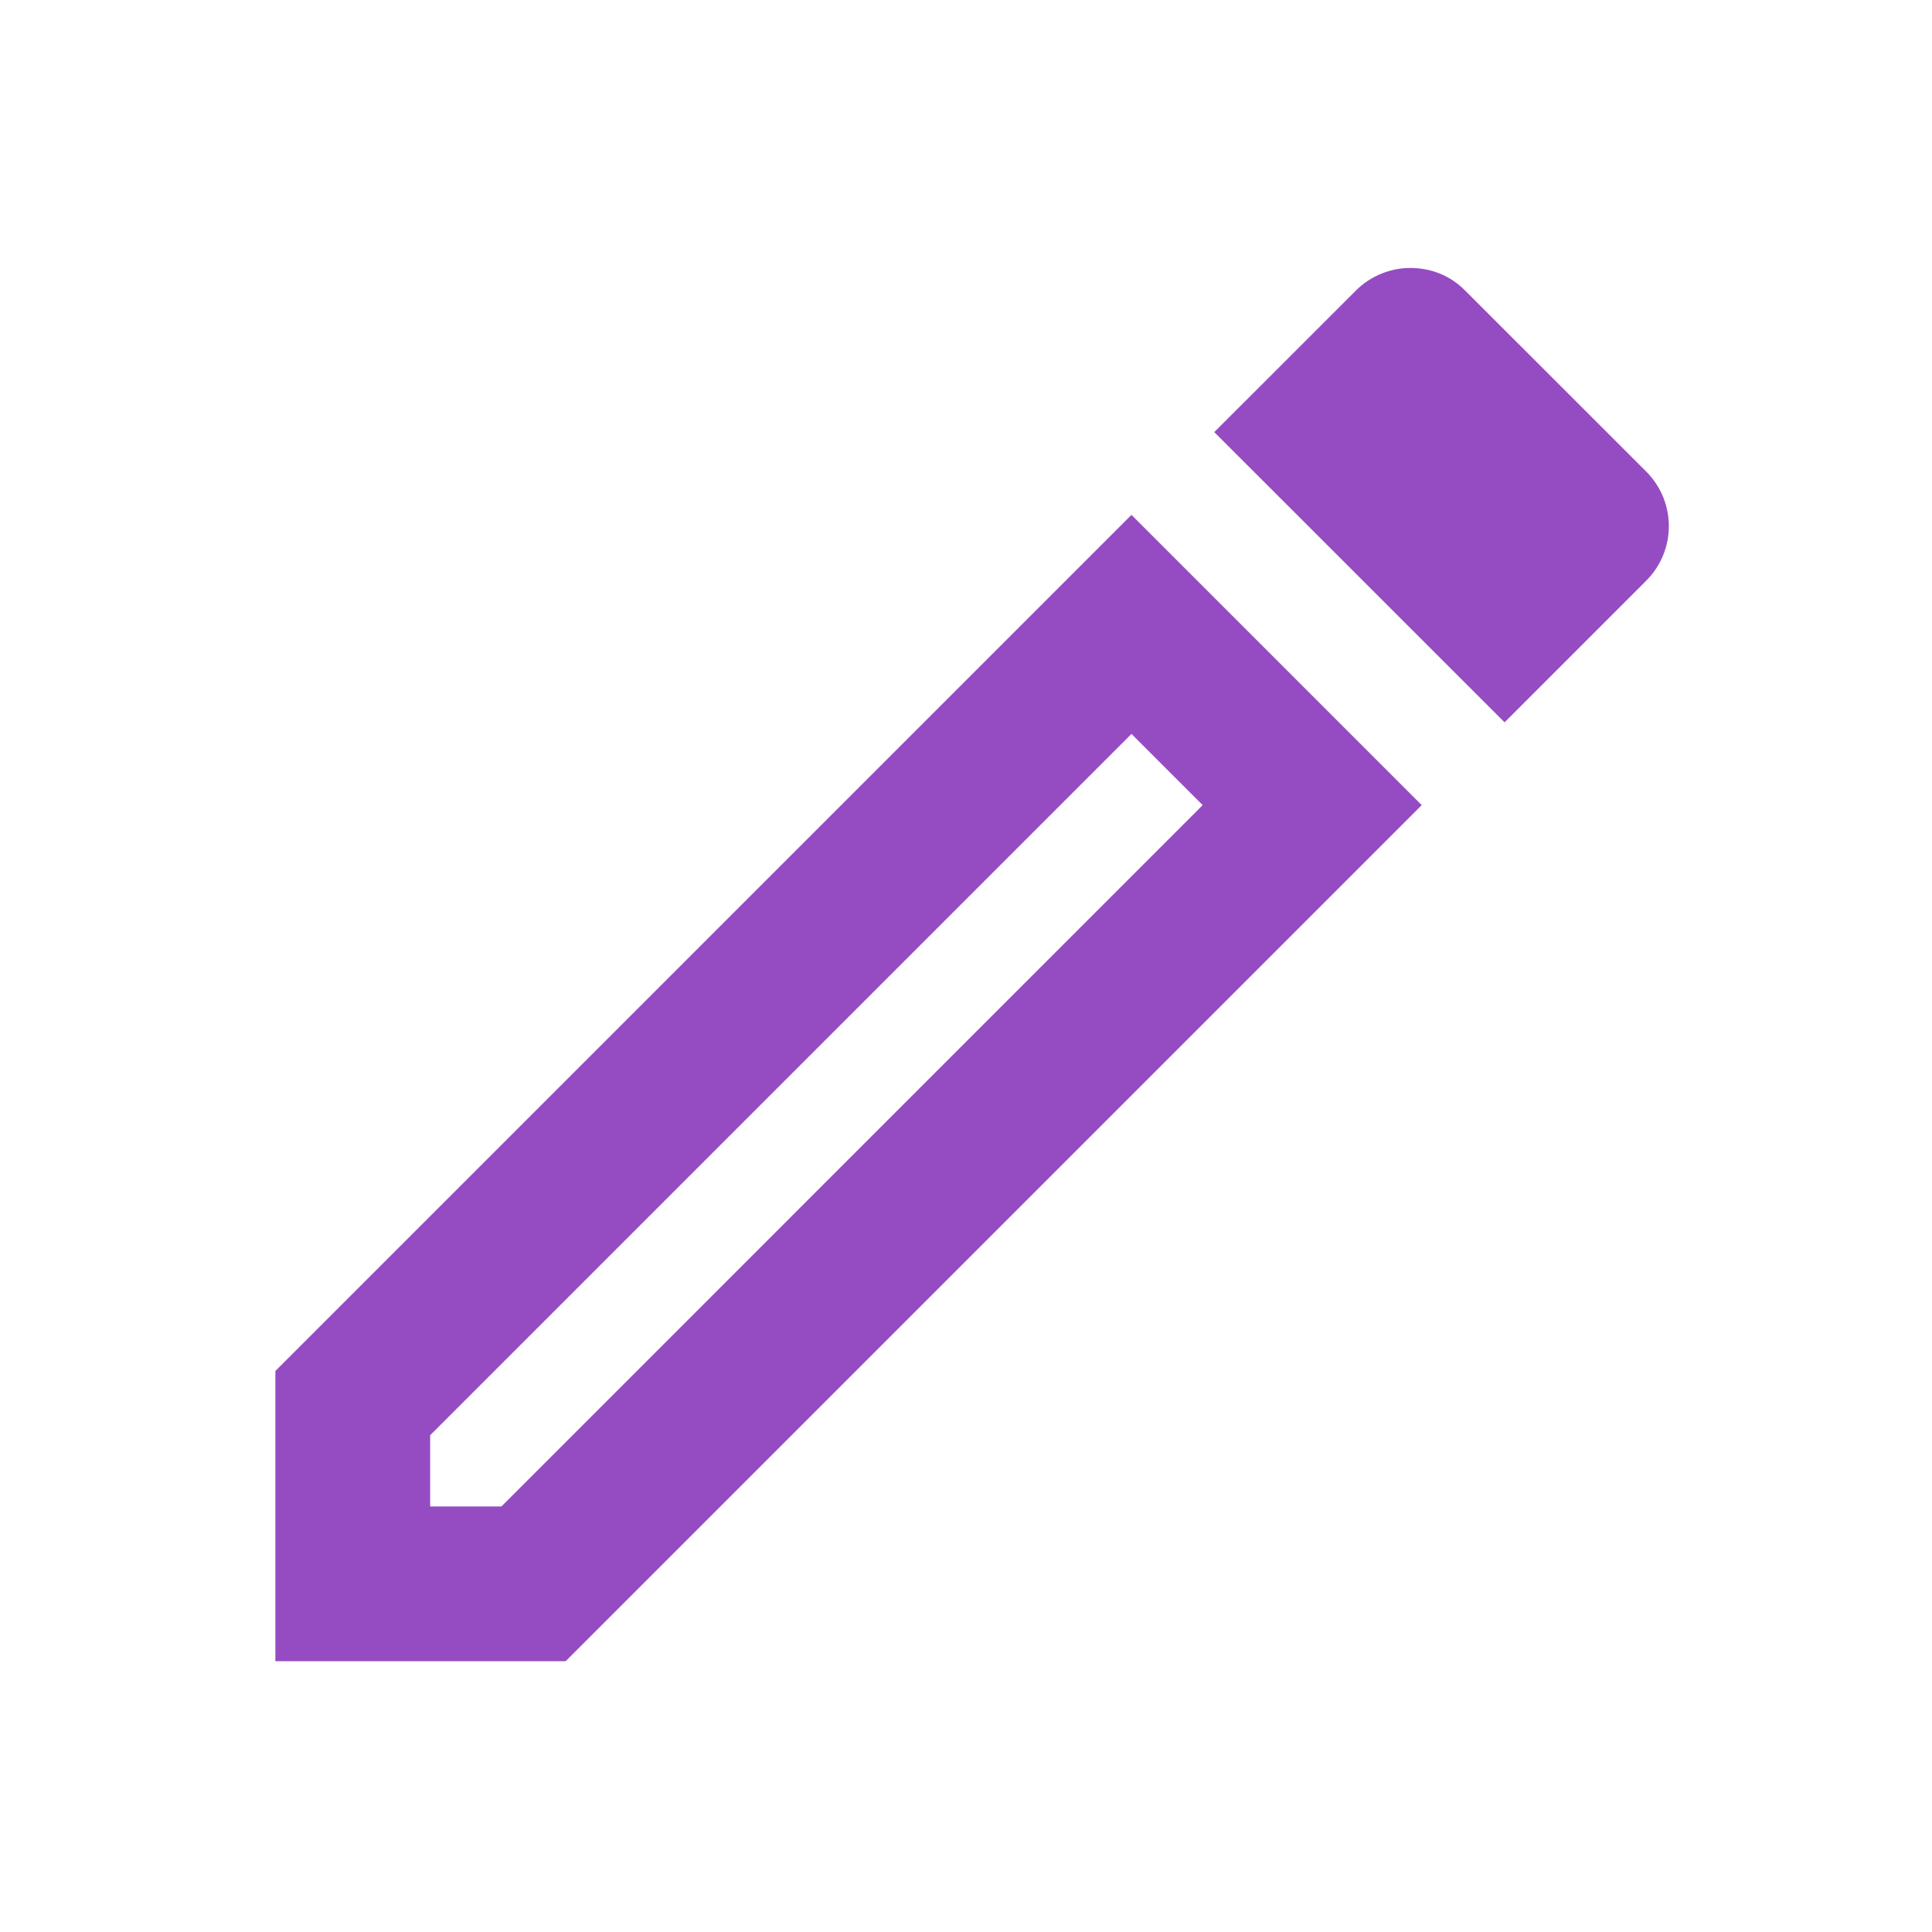 <svg width="26" height="26" viewBox="0 0 26 26" fill="none" xmlns="http://www.w3.org/2000/svg">
<path fill-rule="evenodd" clip-rule="evenodd" d="M18.977 3.606C18.716 3.606 18.446 3.711 18.248 3.909L16.341 5.815L20.248 9.721L22.154 7.815C22.56 7.409 22.56 6.752 22.154 6.346L19.716 3.909C19.508 3.7 19.248 3.606 18.977 3.606ZM15.227 9.877L16.185 10.835L6.748 20.273H5.789V19.315L15.227 9.877ZM3.706 18.45L15.227 6.929L19.133 10.835L7.612 22.356H3.706V18.45Z" fill="#6900AA" fill-opacity="0.7"/>
</svg>
